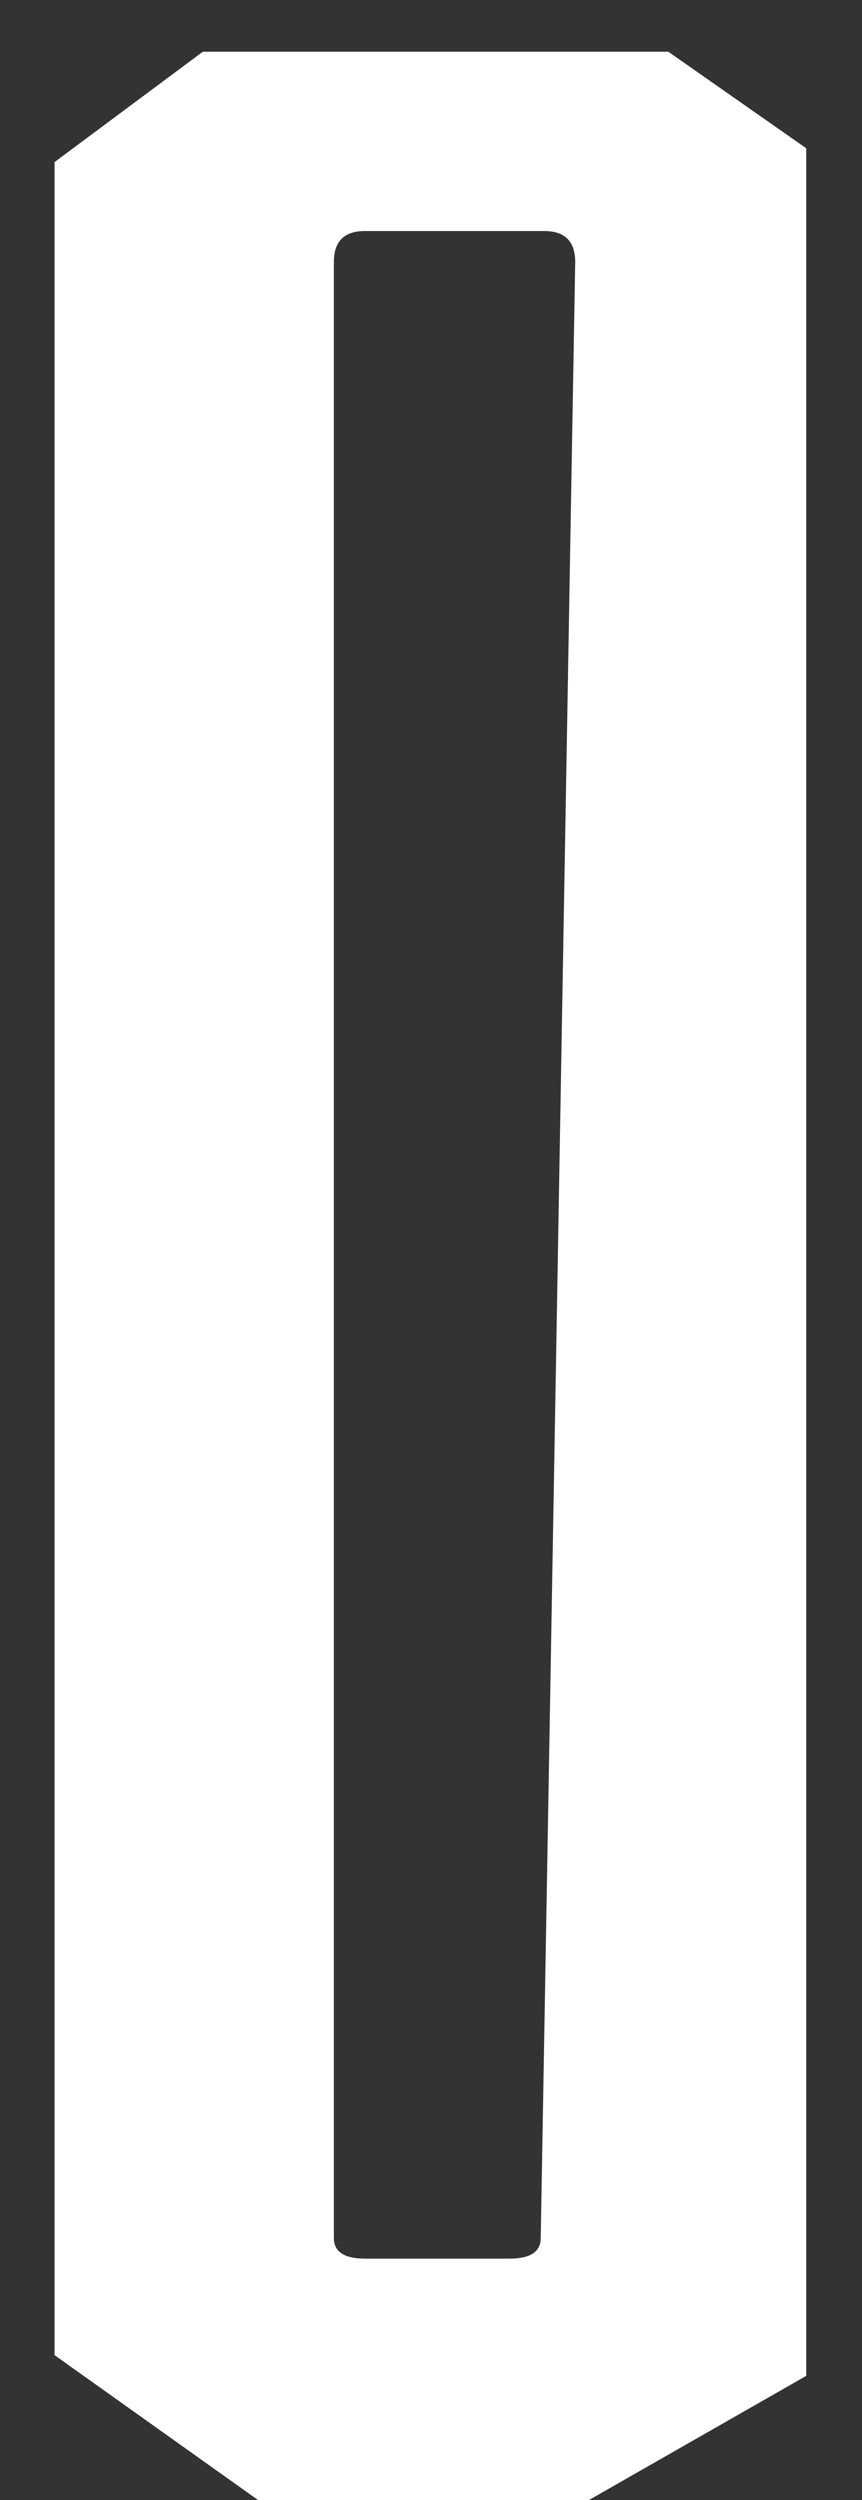 <svg width="10" height="29" viewBox="0 0 10 29" fill="none" xmlns="http://www.w3.org/2000/svg">
<rect x="0" y="0" width="10" height="29" fill="#333333" stroke="none"/>
<path d="M2.353 0.6H7.753L9.353 1.72V27.56L6.833 29H2.993L0.633 27.32V1.88L2.353 0.6ZM6.673 3.04C6.673 2.8 6.553 2.68 6.313 2.68H4.233C3.993 2.68 3.873 2.8 3.873 3.04V25.96C3.873 26.12 3.993 26.2 4.233 26.2H5.913C6.153 26.2 6.273 26.12 6.273 25.96L6.673 3.04Z" fill="white"/>
</svg>
